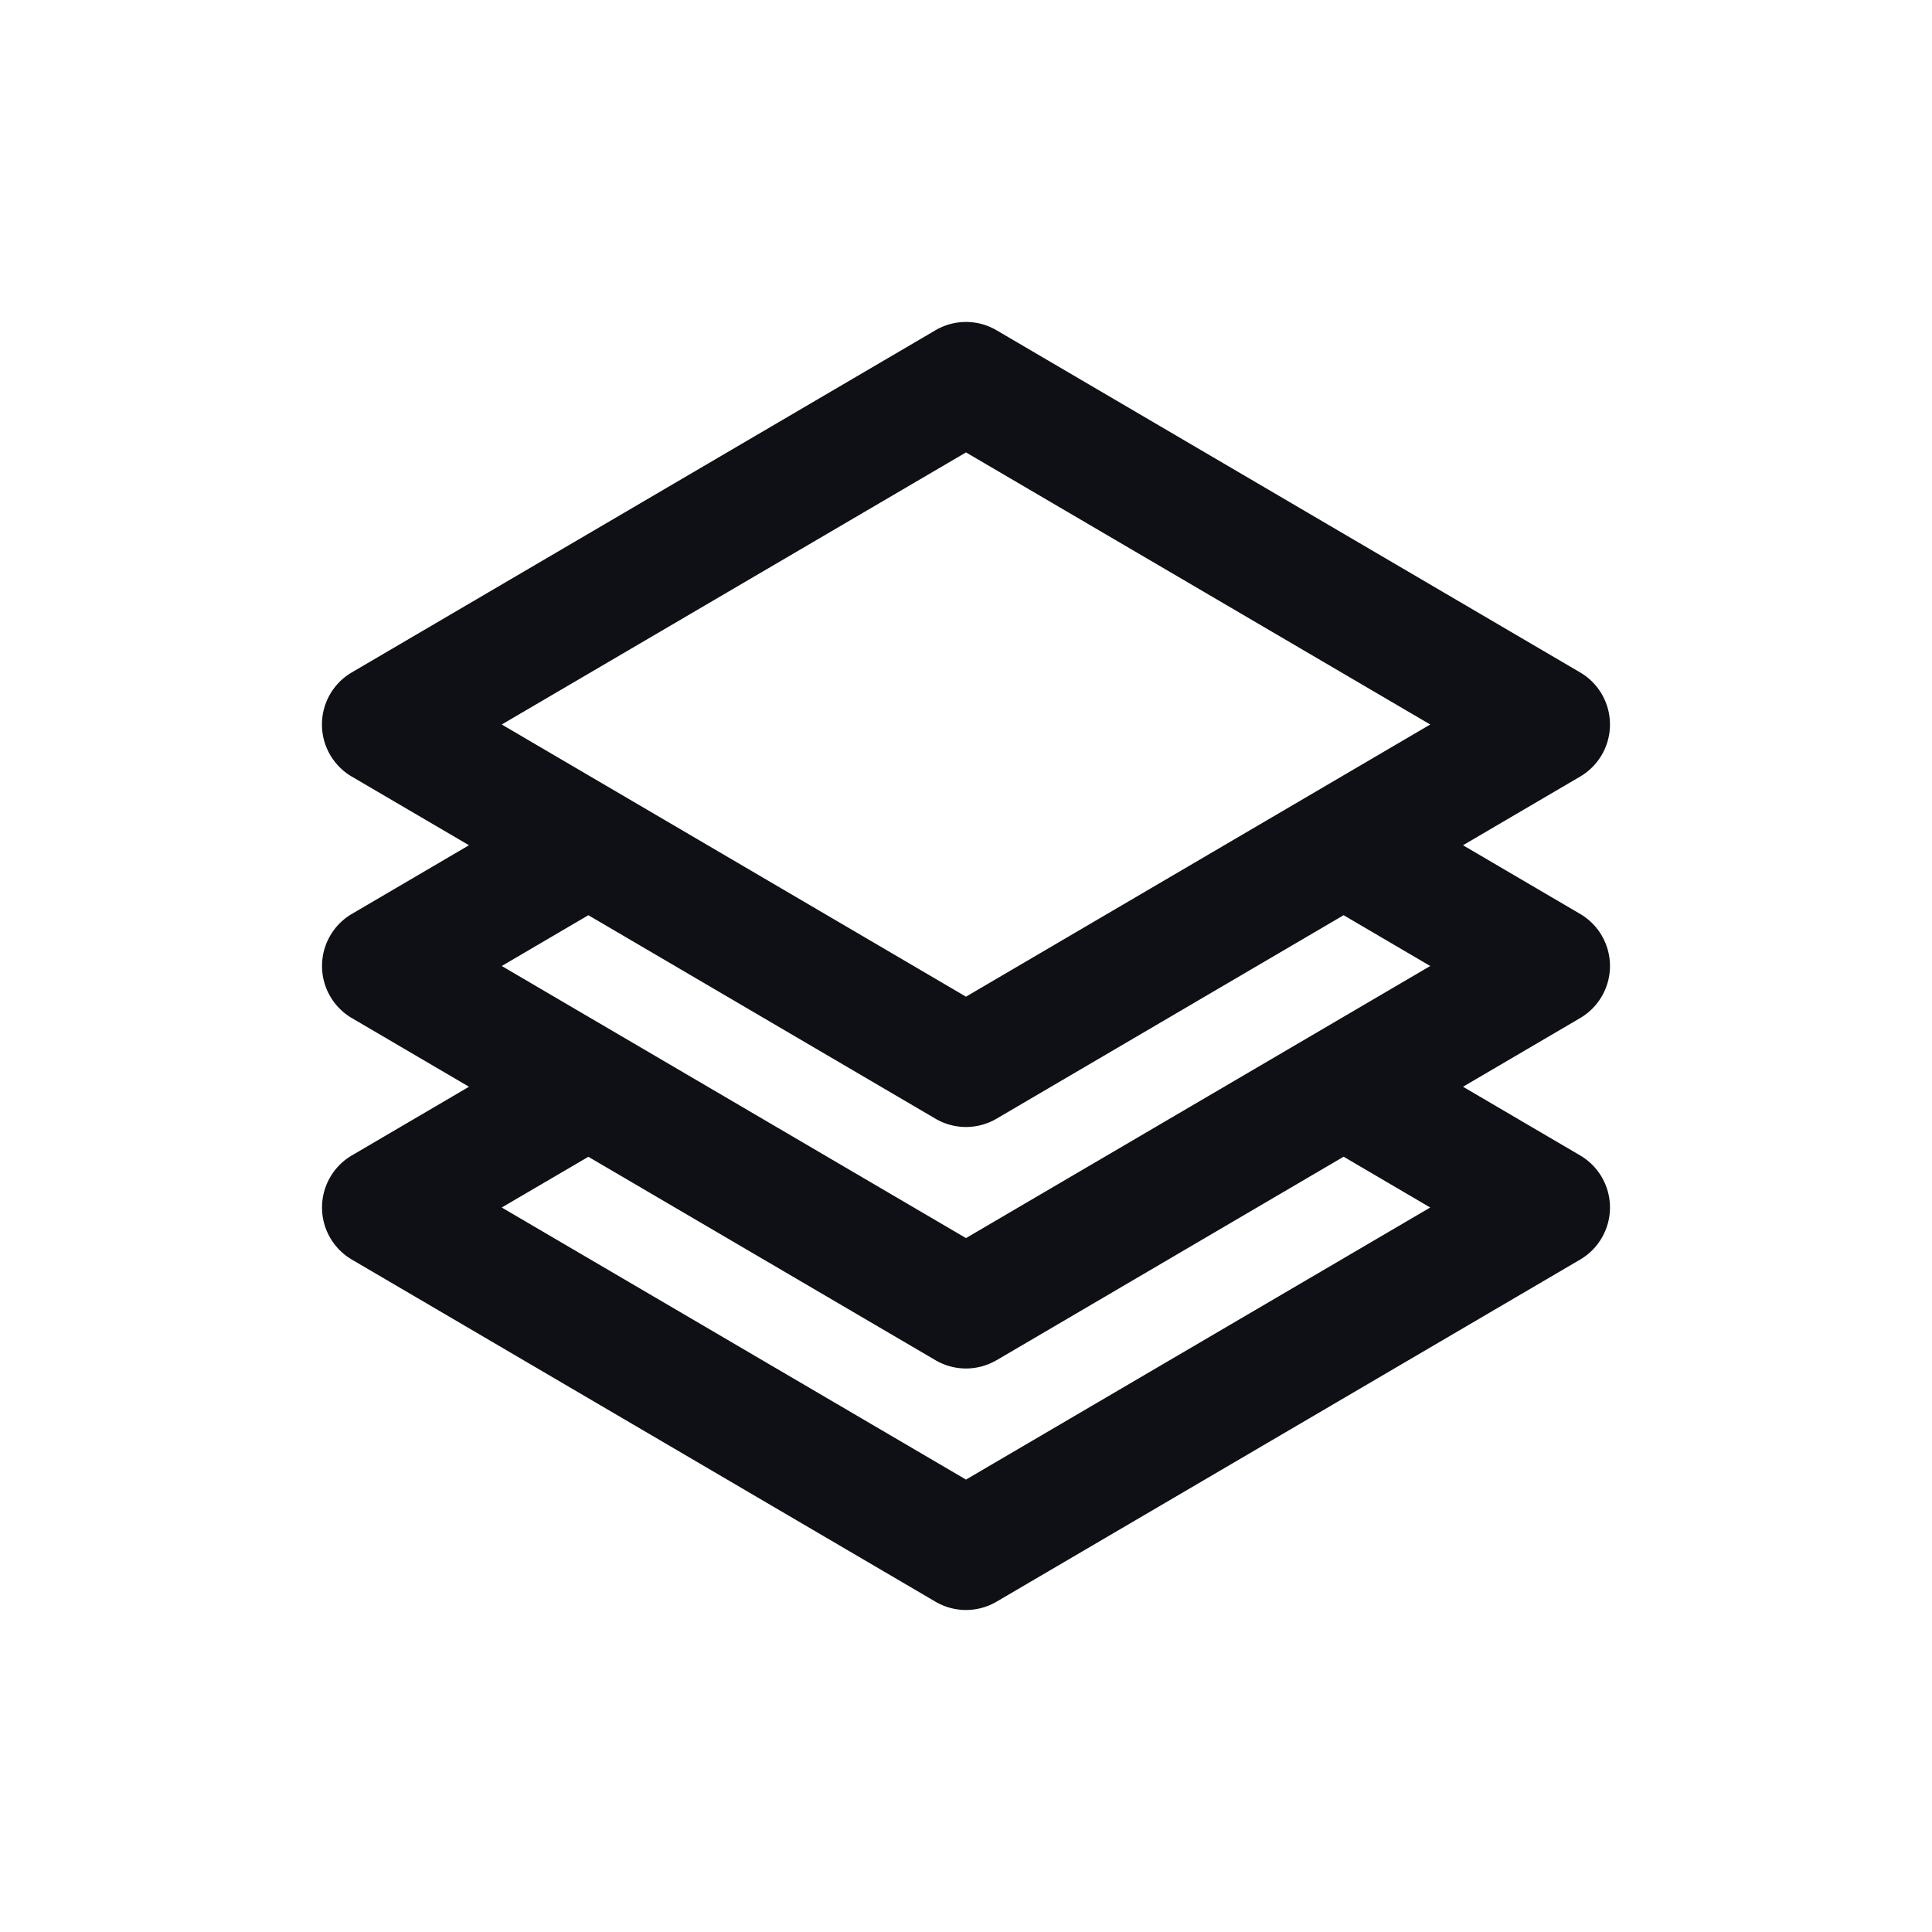 <svg xmlns="http://www.w3.org/2000/svg" width="24" height="24" fill="none" viewBox="0 0 24 24"><path fill="#0F1015" fill-rule="evenodd" d="M12.38 4.103a.75.75 0 0 0-.76 0l-7.25 4.25a.75.75 0 0 0 0 1.294l1.456.853-1.455.853a.75.75 0 0 0 0 1.294l1.455.853-1.455.853a.75.75 0 0 0 0 1.294l7.25 4.25a.75.75 0 0 0 .758 0l7.25-4.25a.75.75 0 0 0 0-1.294l-1.455-.853 1.455-.853a.75.75 0 0 0 0-1.294l-1.455-.853 1.455-.853a.75.75 0 0 0 0-1.294zm4.311 7.266-4.312 2.528a.75.75 0 0 1-.758 0l-4.312-2.528L6.233 12 12 15.38 17.767 12zM12 12.381 6.233 9 12 5.62 17.767 9zm.38 4.516 4.311-2.528 1.076.631L12 18.38 6.233 15l1.076-.63 4.312 2.527a.75.75 0 0 0 .758 0" clip-rule="evenodd"/></svg>